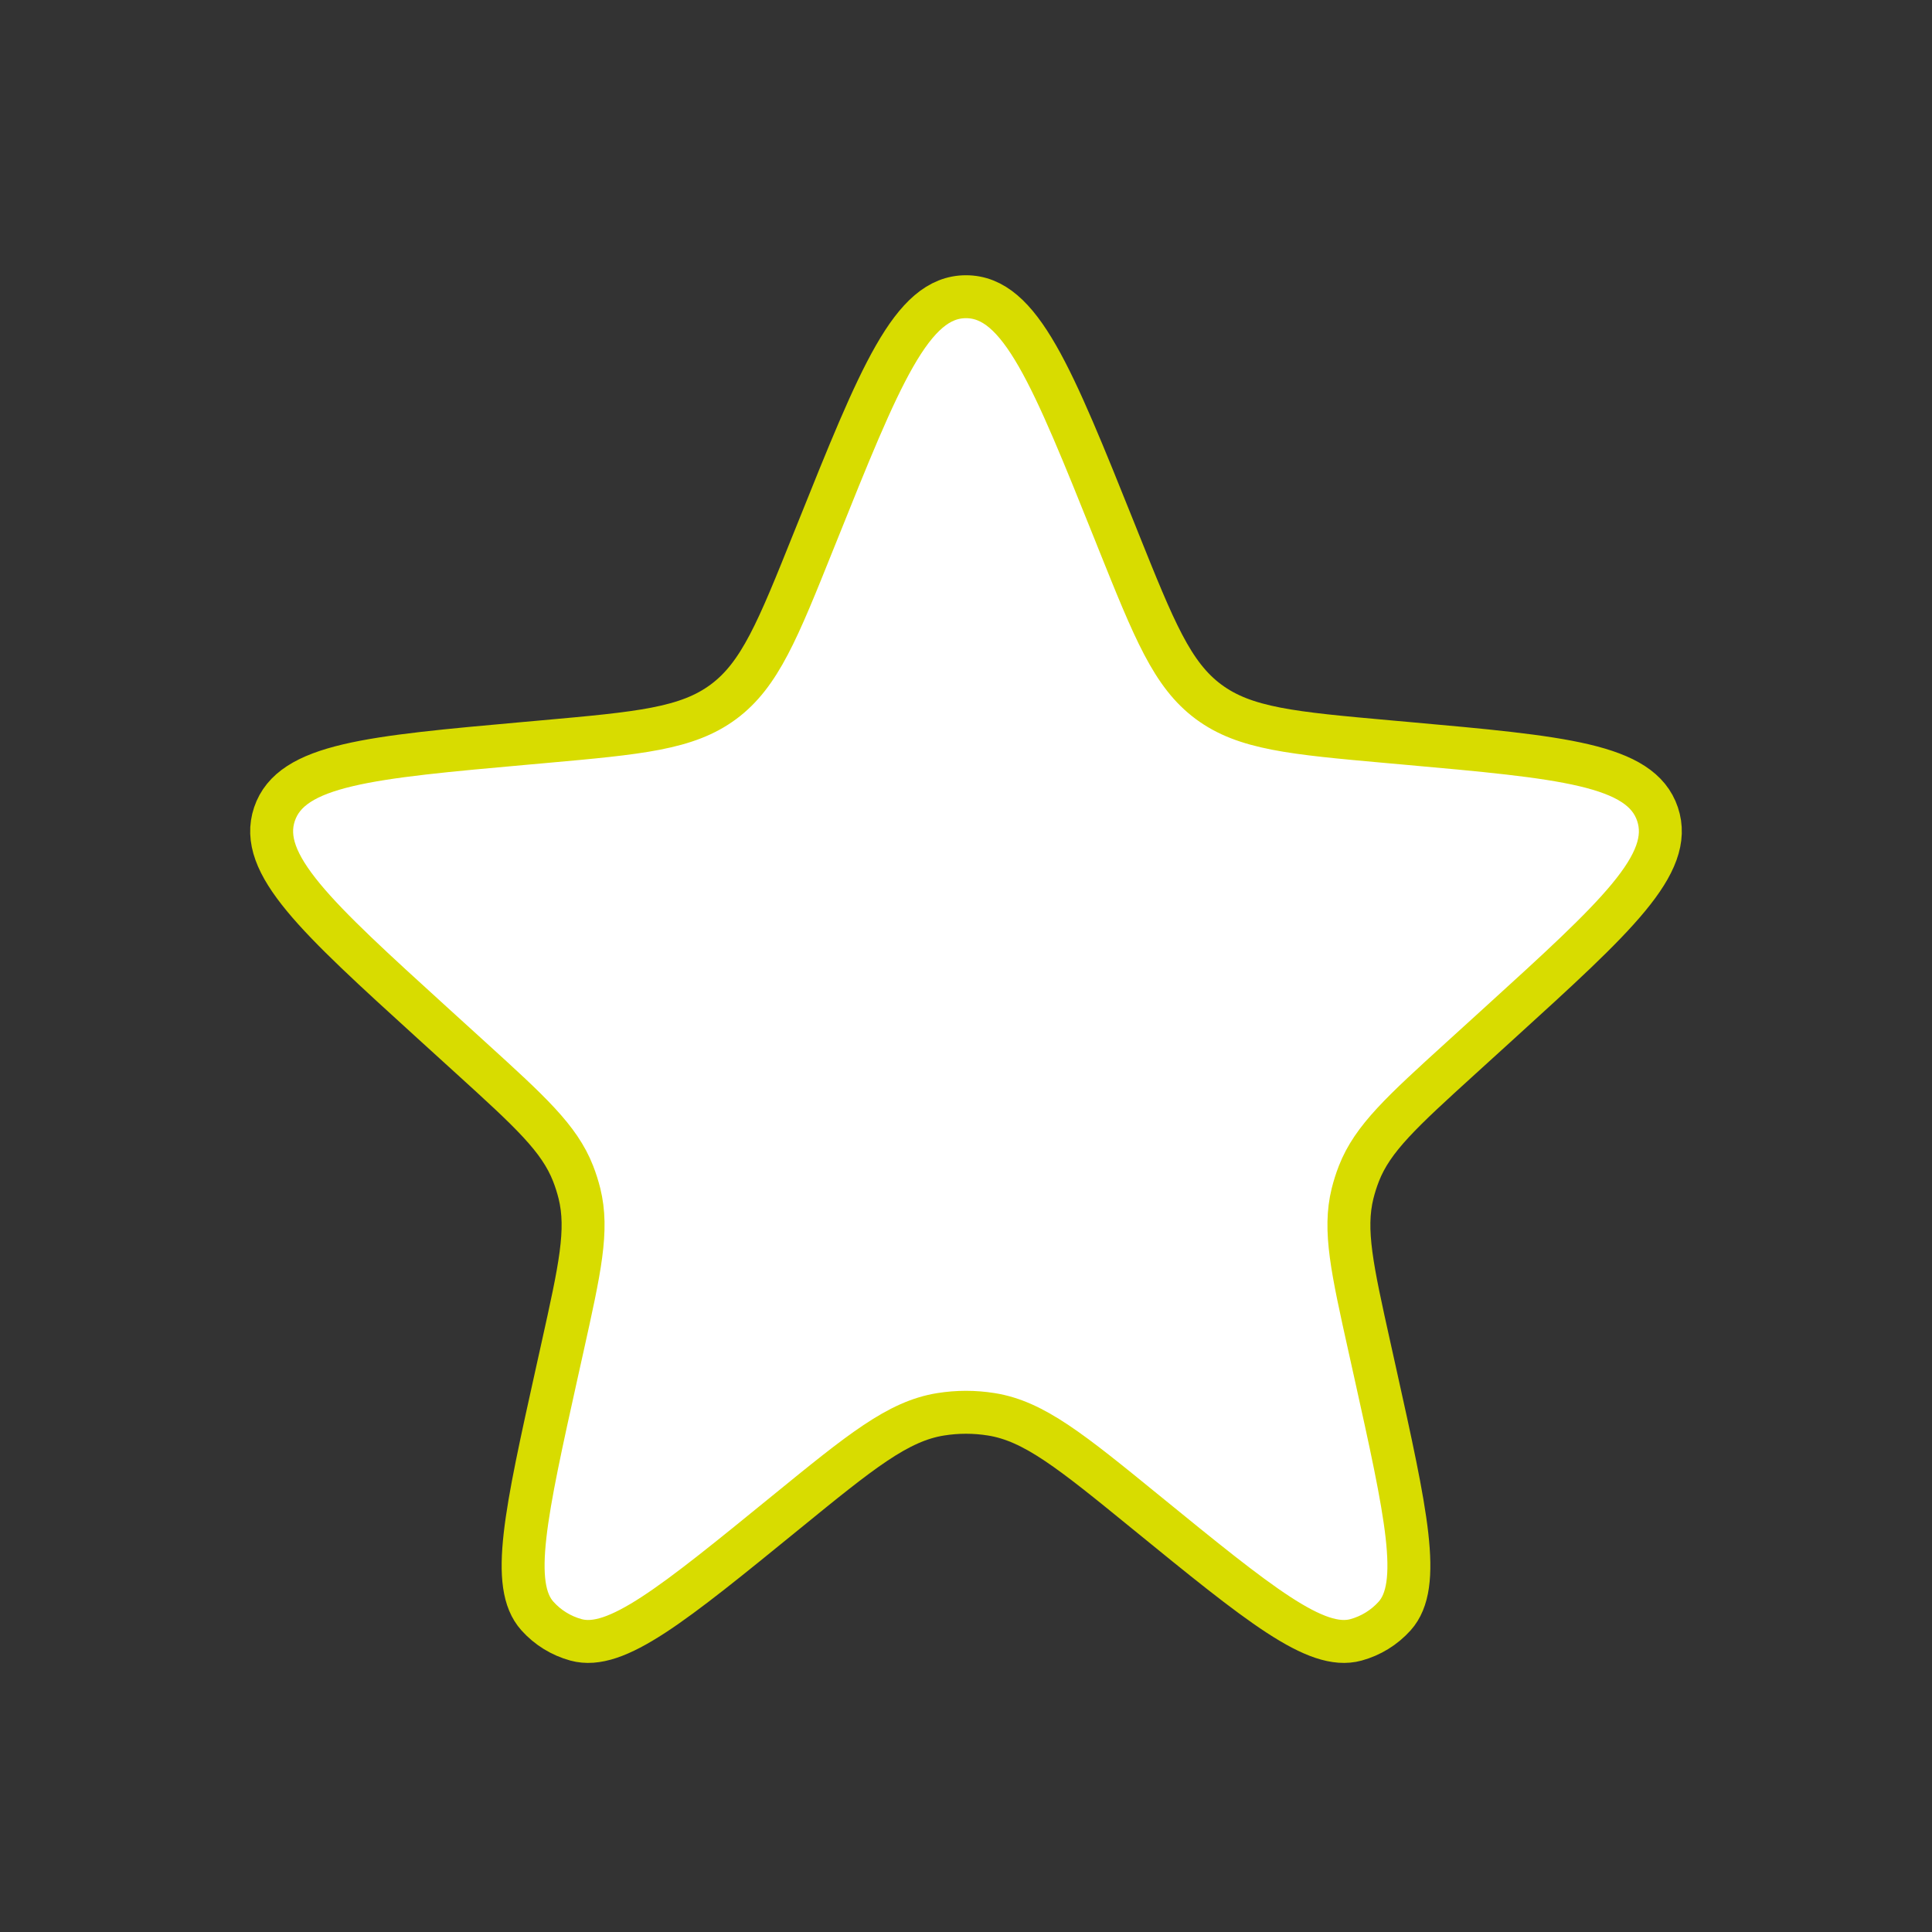 <svg width="45" height="45" viewBox="0 0 45 45" fill="none" xmlns="http://www.w3.org/2000/svg">
<rect x="0" y="0" width="45" height="45" fill="#333333" stroke="none"/>
<path d="M19.02 12.427C20.495 8.75 21.232 6.911 22.5 6.911C23.768 6.911 24.506 8.75 25.981 12.427L26.049 12.598C26.883 14.675 27.299 15.714 28.148 16.345C28.997 16.976 30.112 17.076 32.341 17.276L32.744 17.312C36.392 17.639 38.217 17.802 38.607 18.963C38.997 20.123 37.643 21.356 34.933 23.821L34.029 24.643C32.657 25.891 31.971 26.515 31.652 27.333C31.592 27.486 31.543 27.642 31.503 27.801C31.293 28.653 31.494 29.558 31.896 31.369L32.021 31.932C32.759 35.259 33.128 36.922 32.484 37.64C32.243 37.908 31.93 38.101 31.582 38.196C30.652 38.45 29.331 37.374 26.689 35.221C24.954 33.807 24.087 33.101 23.091 32.942C22.7 32.879 22.3 32.879 21.909 32.942C20.913 33.101 20.046 33.807 18.311 35.221C15.669 37.374 14.348 38.45 13.418 38.196C13.07 38.101 12.757 37.908 12.517 37.64C11.872 36.922 12.241 35.259 12.979 31.932L13.104 31.369C13.506 29.558 13.707 28.653 13.497 27.801C13.457 27.642 13.408 27.486 13.348 27.333C13.029 26.515 12.343 25.891 10.971 24.643L10.067 23.821C7.358 21.356 6.003 20.123 6.393 18.963C6.784 17.802 8.608 17.639 12.256 17.312L12.659 17.276C14.888 17.076 16.003 16.976 16.852 16.345C17.701 15.714 18.118 14.675 18.951 12.598L19.02 12.427Z" fill="white" stroke="#D8DC00"/>
</svg>
